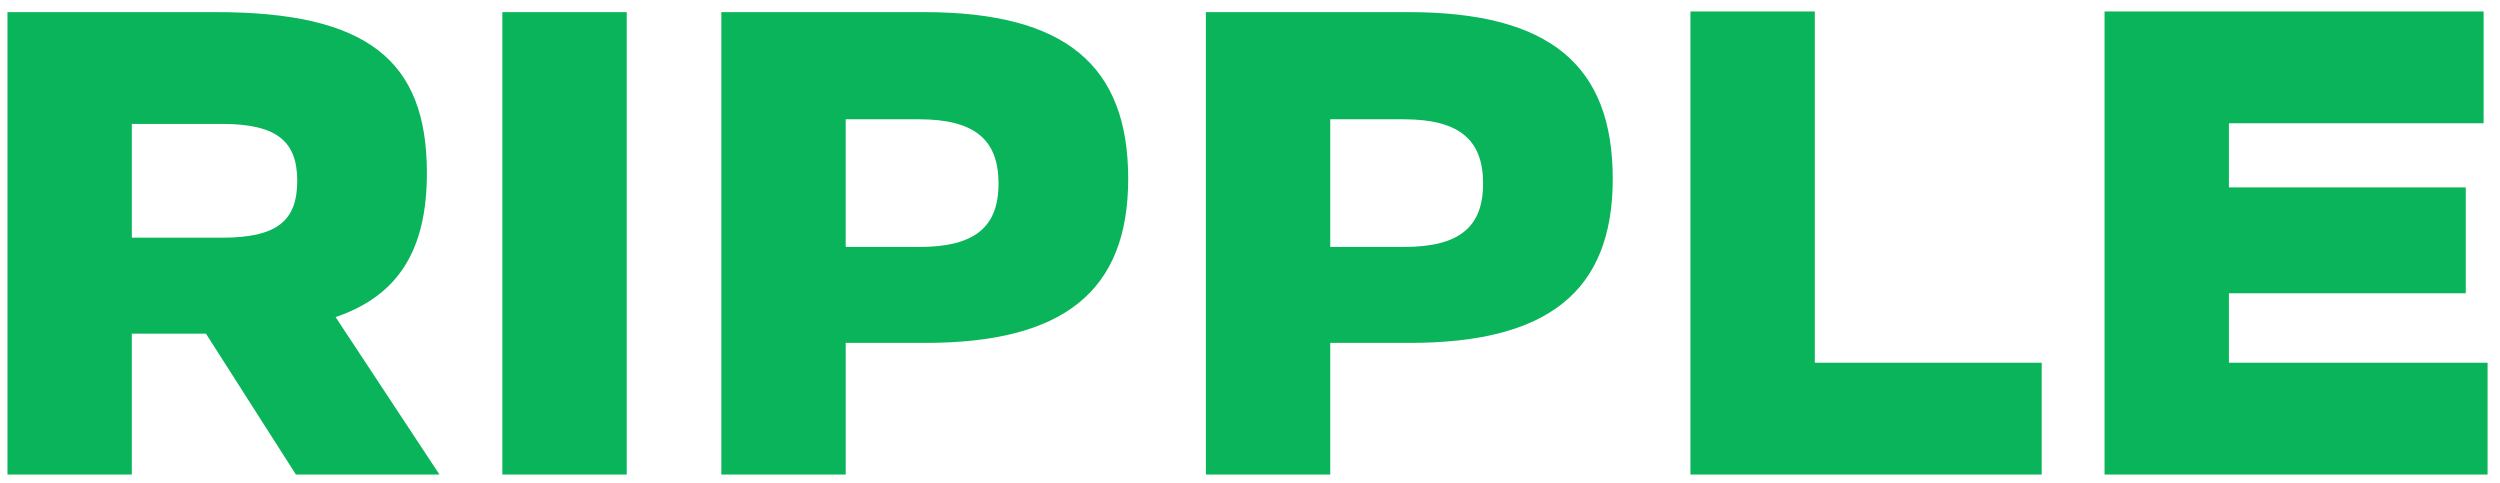 <svg width="176" height="34" viewBox="0 0 176 34" fill="none" xmlns="http://www.w3.org/2000/svg"><path d="M.526.853v32.555H9.28v-9.92H14.498l6.334 9.92h10.106l-7.312-11.085c4.518-1.537 6.427-4.843 6.427-10.153 0-7.964-4.238-11.317-14.857-11.317H.526zm8.755 7.87h6.334c3.866 0 5.31 1.212 5.31 4.006 0 2.84-1.444 4.005-5.31 4.005H9.281v-8.01zm34.84 24.685V.853h-8.756v32.555h8.755zM50.782.853v32.555h8.756V24.14h5.589c9.687 0 14.298-3.587 14.298-11.55 0-7.965-4.378-11.737-14.392-11.737H50.783zm8.756 7.545h5.17c3.912 0 5.588 1.443 5.588 4.517 0 3.12-1.723 4.471-5.589 4.471h-5.17V8.398zM84.894.853v32.555h8.756V24.14h5.589c9.687 0 14.298-3.587 14.298-11.55 0-7.965-4.378-11.737-14.391-11.737H84.894zm8.756 7.545h5.17c3.912 0 5.589 1.443 5.589 4.517 0 3.12-1.724 4.471-5.59 4.471H93.65V8.398zm34.112 17.139V.807h-8.756v32.6h24.73v-7.87h-15.974zm47.084-16.86V.807H148.16v32.6h26.966v-7.87h-18.211v-4.89h16.674v-7.452h-16.674V8.677h17.931z" fill="#09B45B"/></svg>